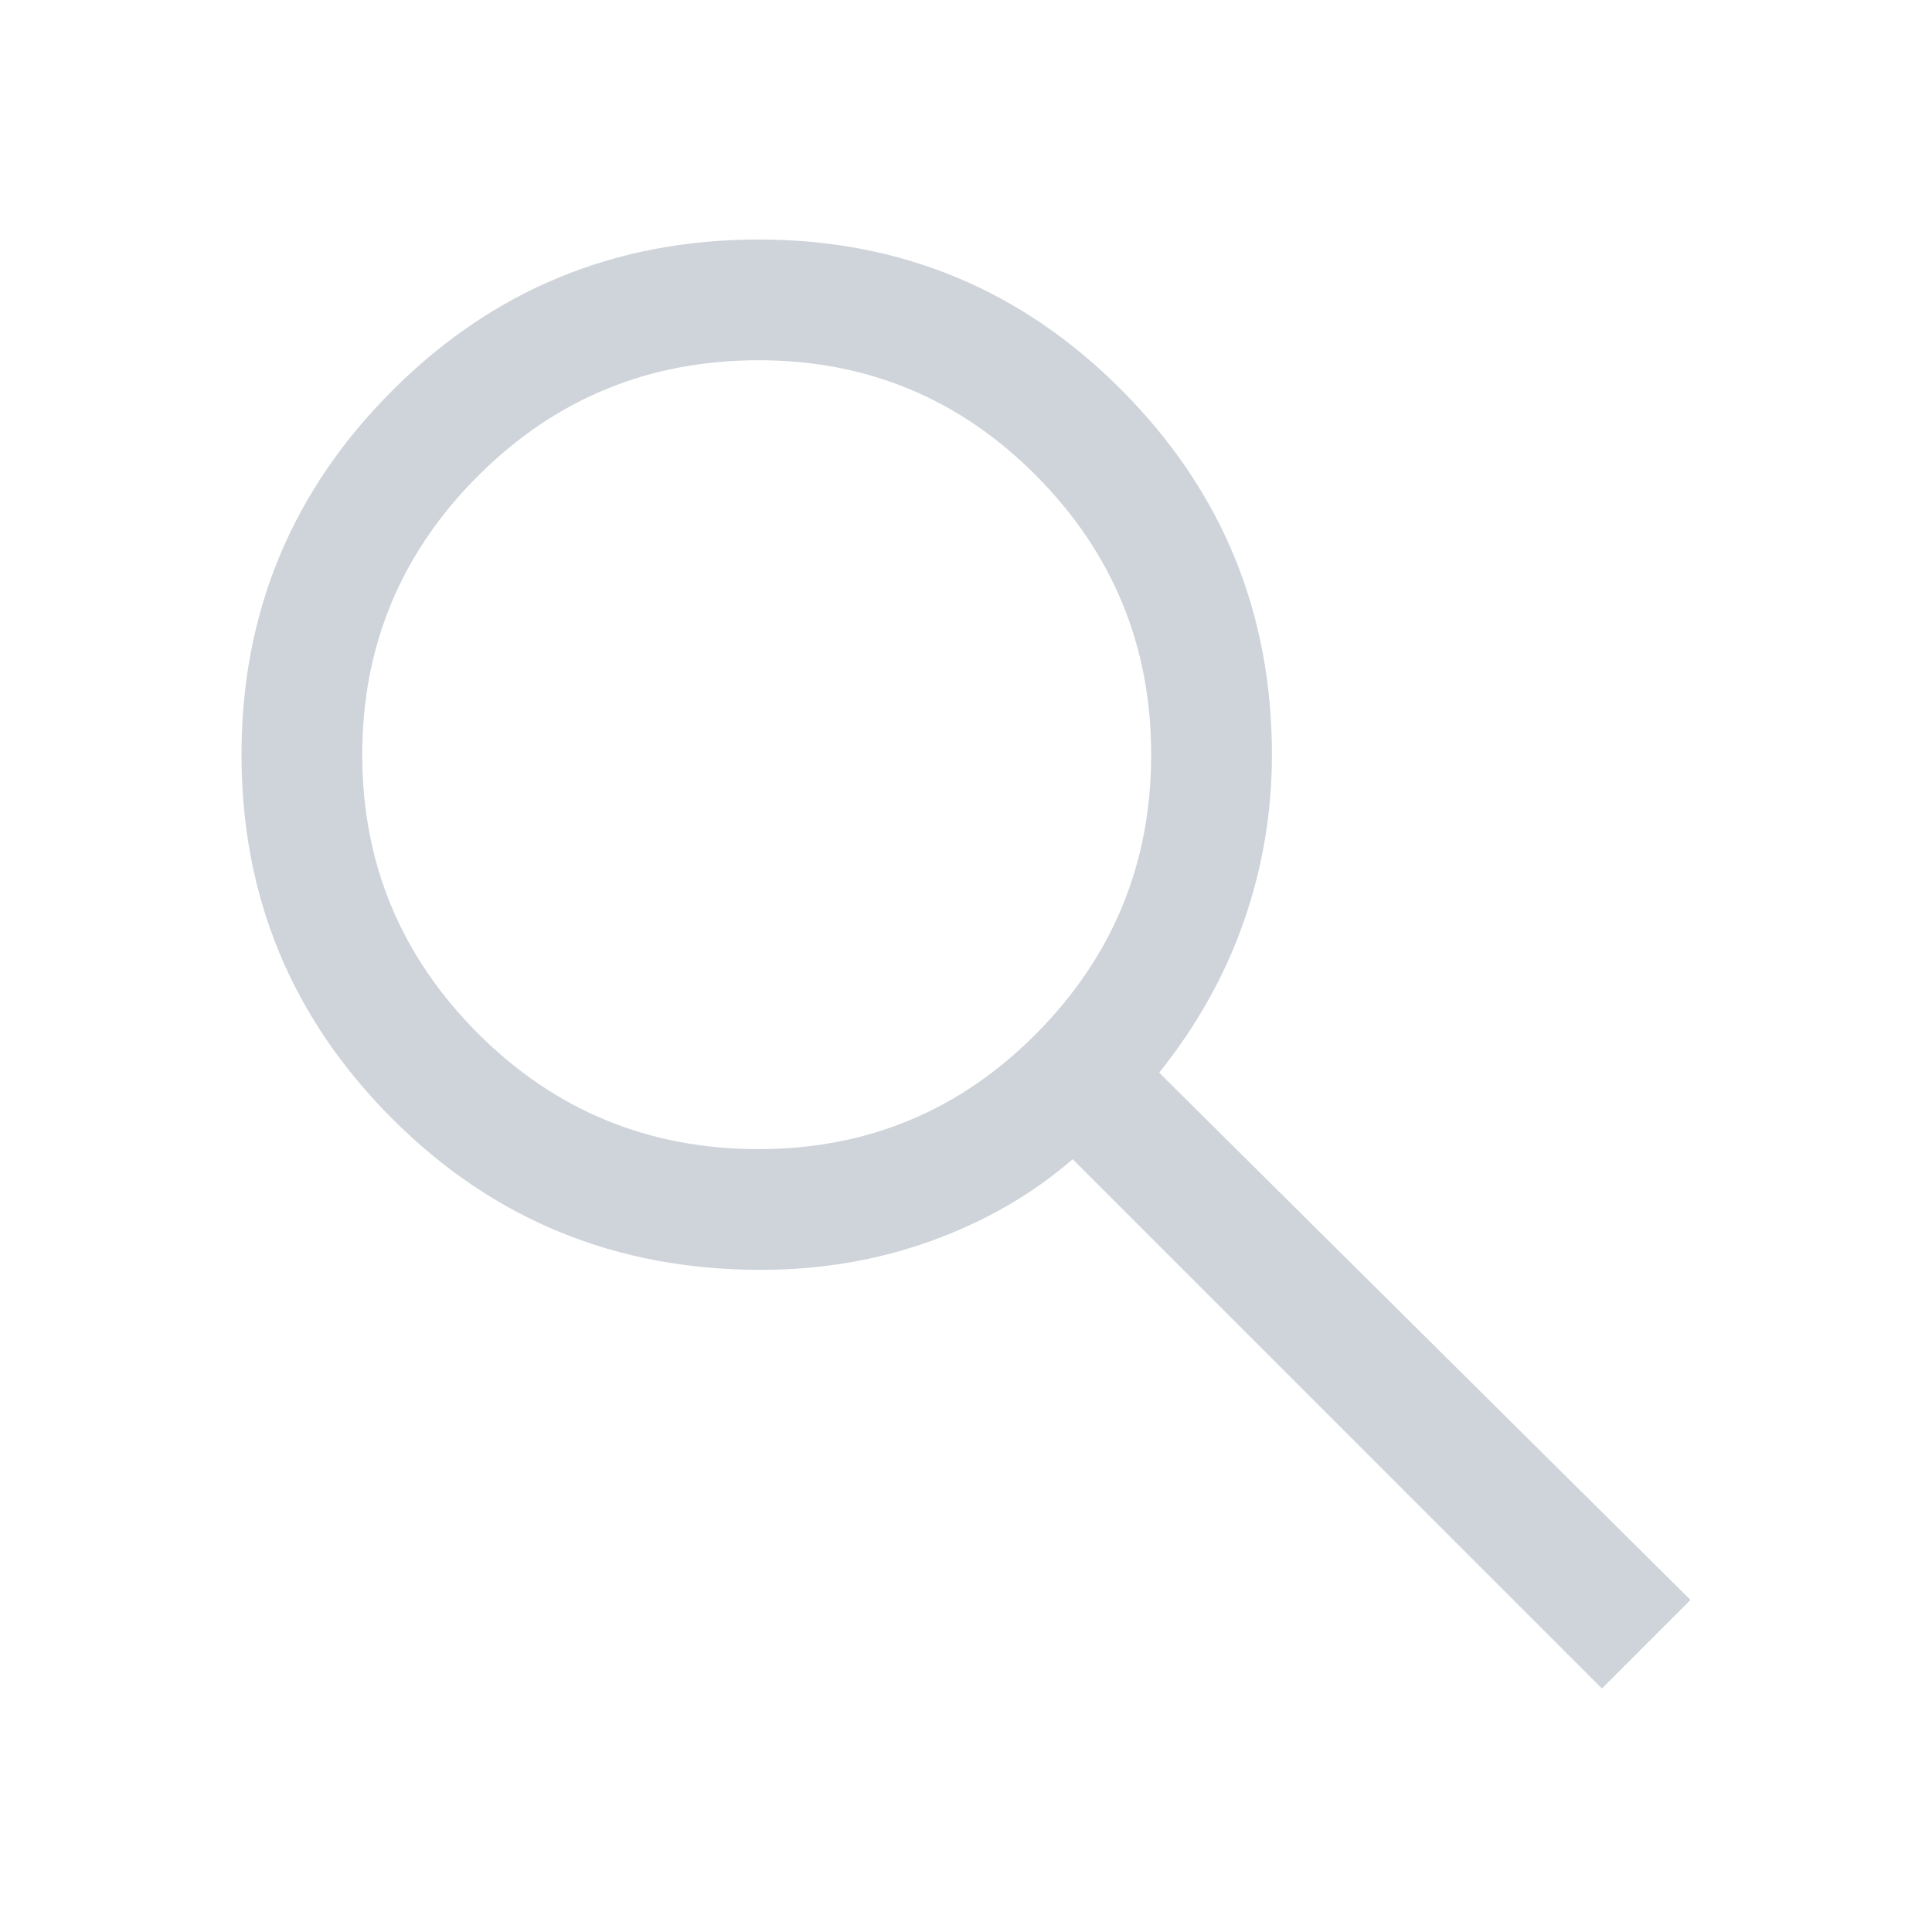 <svg width="32" height="32" viewBox="0 0 32 32" fill="none" xmlns="http://www.w3.org/2000/svg">
<path d="M26.533 27.967L17.767 19.2C17.1 19.778 16.322 20.228 15.433 20.55C14.544 20.872 13.6 21.033 12.6 21.033C10.2 21.033 8.167 20.2 6.5 18.533C4.833 16.867 4 14.856 4 12.5C4 10.145 4.833 8.133 6.5 6.467C8.167 4.8 10.189 3.967 12.567 3.967C14.922 3.967 16.928 4.8 18.583 6.467C20.239 8.133 21.067 10.145 21.067 12.5C21.067 13.456 20.911 14.378 20.6 15.267C20.289 16.156 19.822 16.989 19.2 17.767L28 26.5L26.533 27.967ZM12.567 19.033C14.367 19.033 15.9 18.395 17.167 17.117C18.433 15.839 19.067 14.3 19.067 12.5C19.067 10.7 18.433 9.161 17.167 7.883C15.9 6.606 14.367 5.967 12.567 5.967C10.744 5.967 9.194 6.606 7.917 7.883C6.639 9.161 6 10.7 6 12.5C6 14.3 6.639 15.839 7.917 17.117C9.194 18.395 10.744 19.033 12.567 19.033Z" fill="#CED4DA"/>
</svg>
